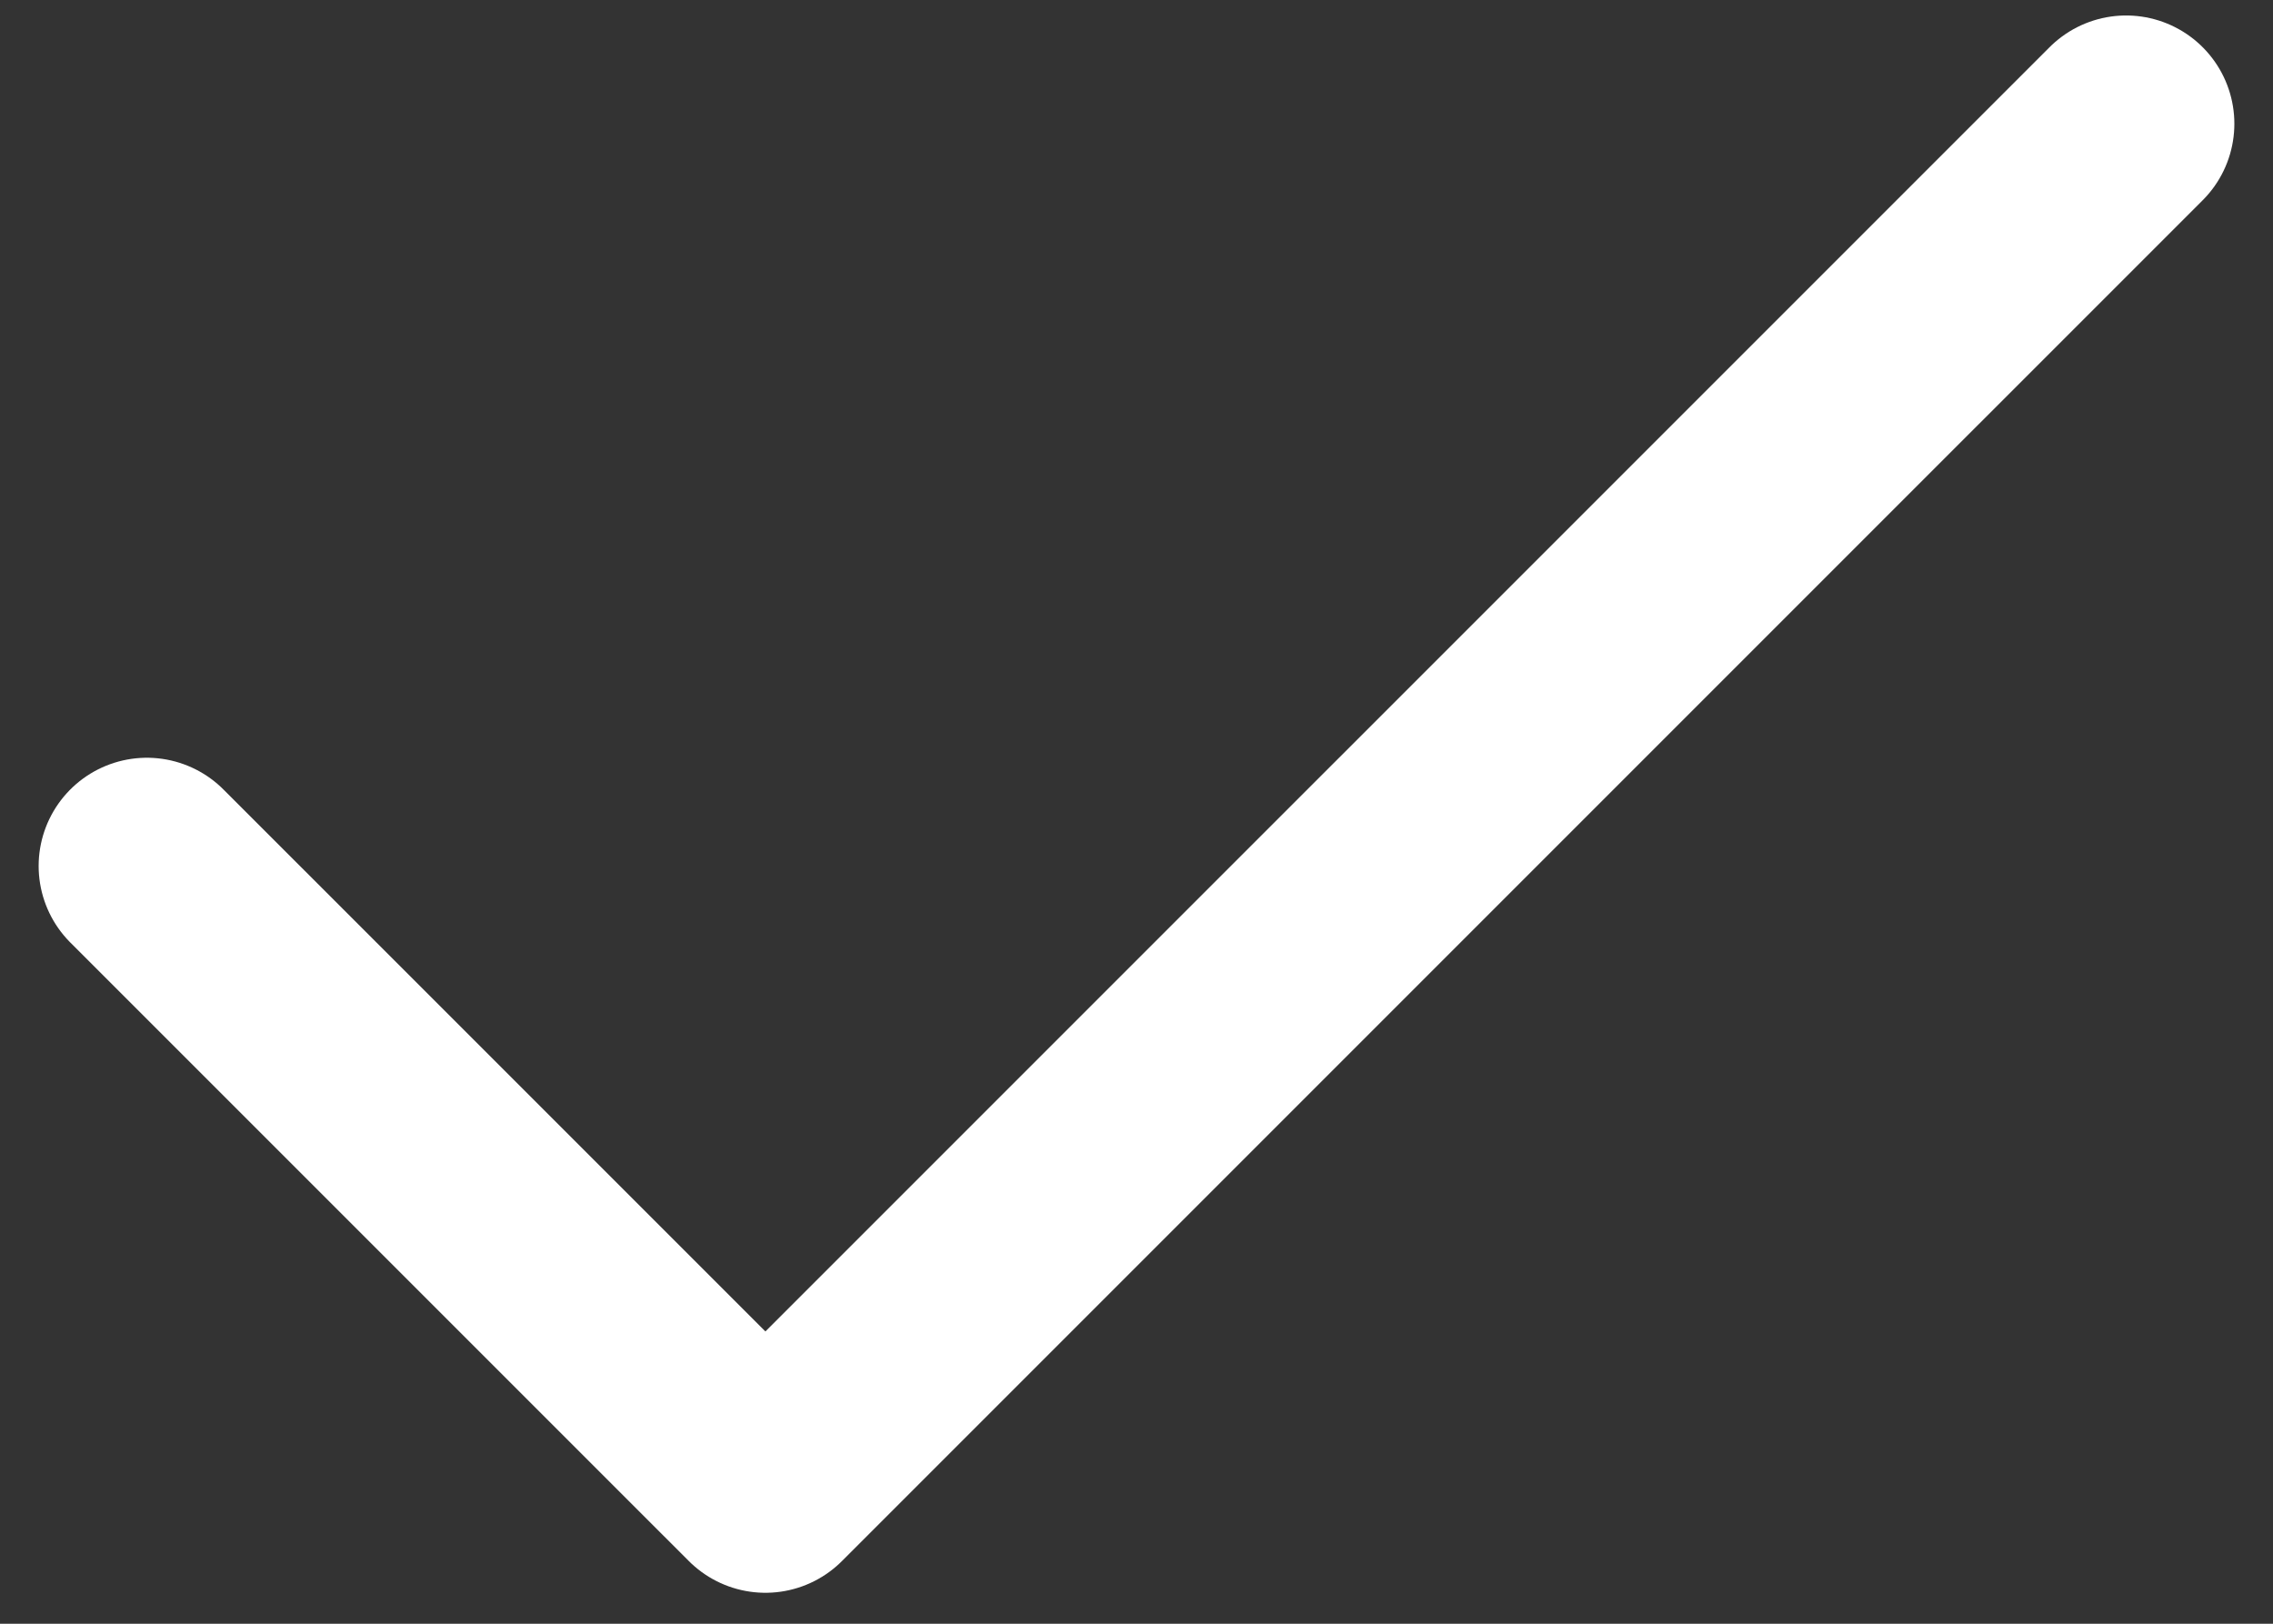 <svg width="42" height="30" viewBox="0 0 42 30" fill="none" xmlns="http://www.w3.org/2000/svg">
<rect x="0" y="0" width="42" height="30" fill="#333333" stroke="none"/>
<path d="M39.286 2.286L14.143 27.428L2.714 16" stroke="white" stroke-width="4" stroke-linecap="round" stroke-linejoin="round"/>
</svg>
